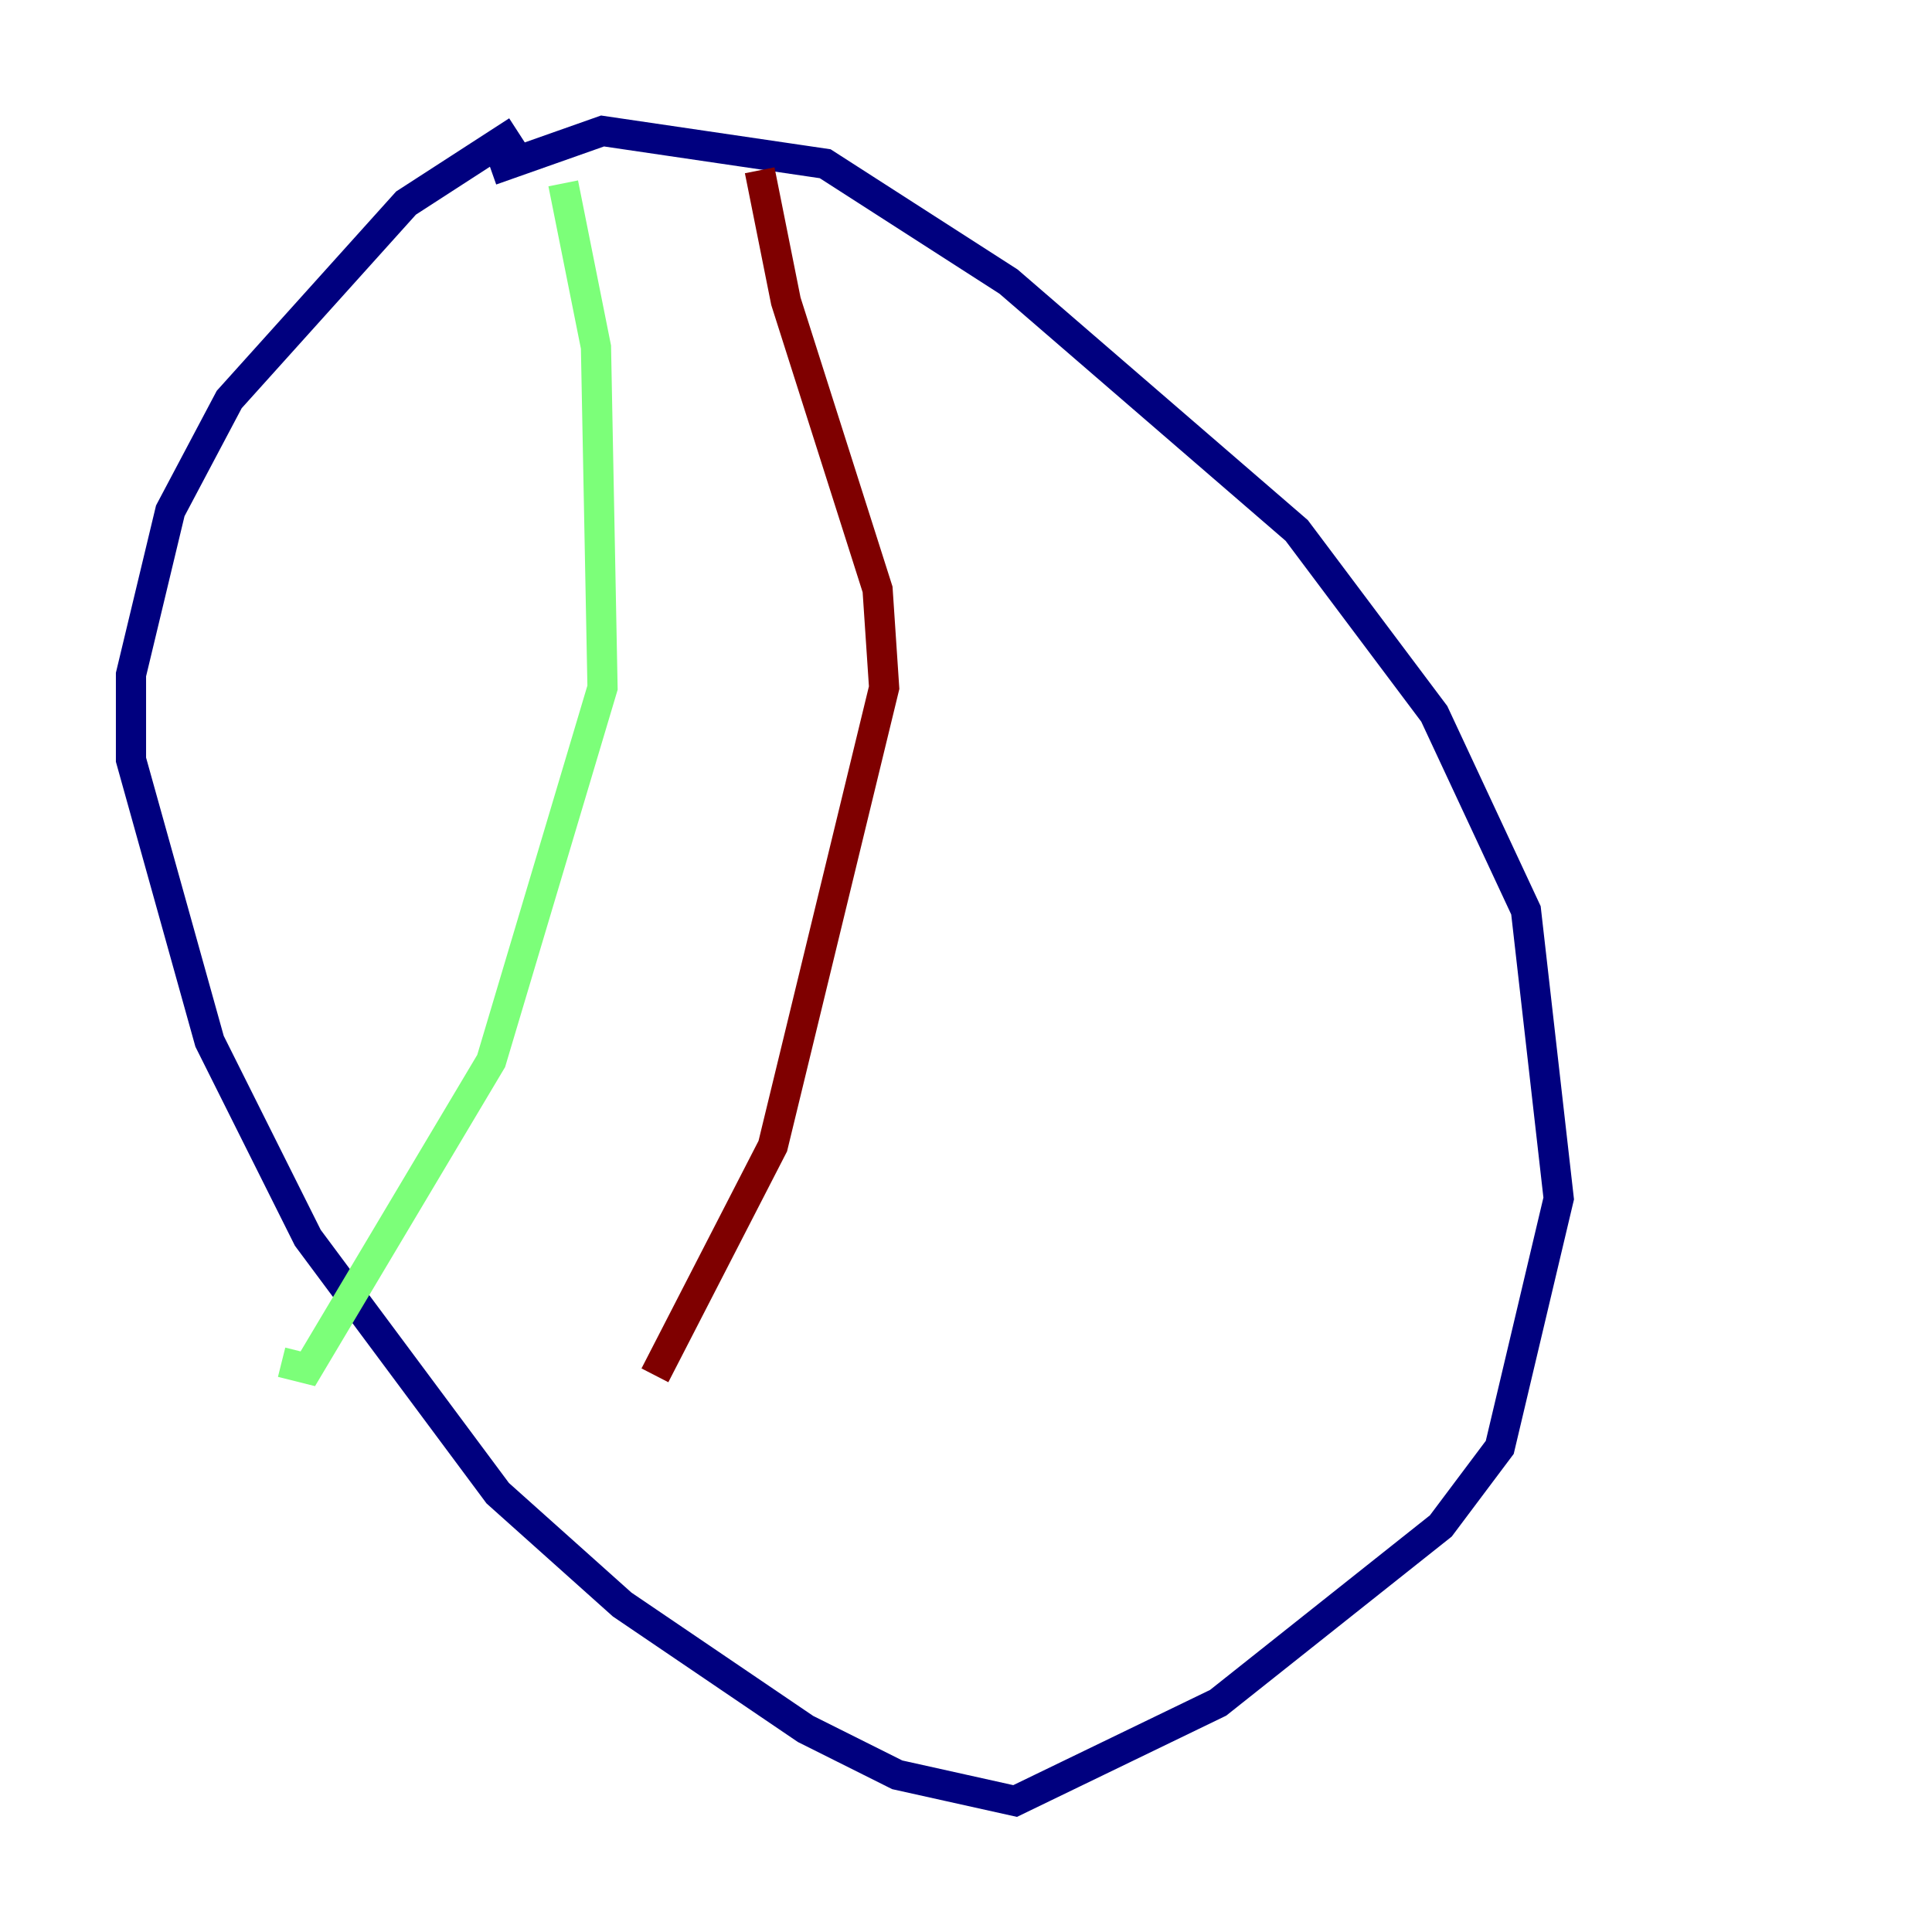 <?xml version="1.0" encoding="utf-8" ?>
<svg baseProfile="tiny" height="128" version="1.2" viewBox="0,0,128,128" width="128" xmlns="http://www.w3.org/2000/svg" xmlns:ev="http://www.w3.org/2001/xml-events" xmlns:xlink="http://www.w3.org/1999/xlink"><defs /><polyline fill="none" points="34.278,8.678 26.902,13.451 15.186,26.468 11.281,33.844 8.678,44.691 8.678,50.332 13.885,68.99 20.393,82.007 32.976,98.929 41.22,106.305 53.37,114.549 59.444,117.586 67.254,119.322 80.705,112.814 95.458,101.098 99.363,95.891 103.268,79.403 101.098,60.312 95.024,47.295 85.912,35.146 66.82,18.658 54.671,10.848 39.919,8.678 32.542,11.281" stroke="#00007f" stroke-width="2" /><polyline fill="none" points="37.315,12.149 39.485,22.997 39.919,45.559 32.542,70.291 20.393,90.685 18.658,90.251" stroke="#7cff79" stroke-width="2" /><polyline fill="none" points="50.332,11.281 52.068,19.959 58.142,39.051 58.576,45.559 51.2,75.932 43.39,91.119" stroke="#7f0000" stroke-width="2" /></svg>